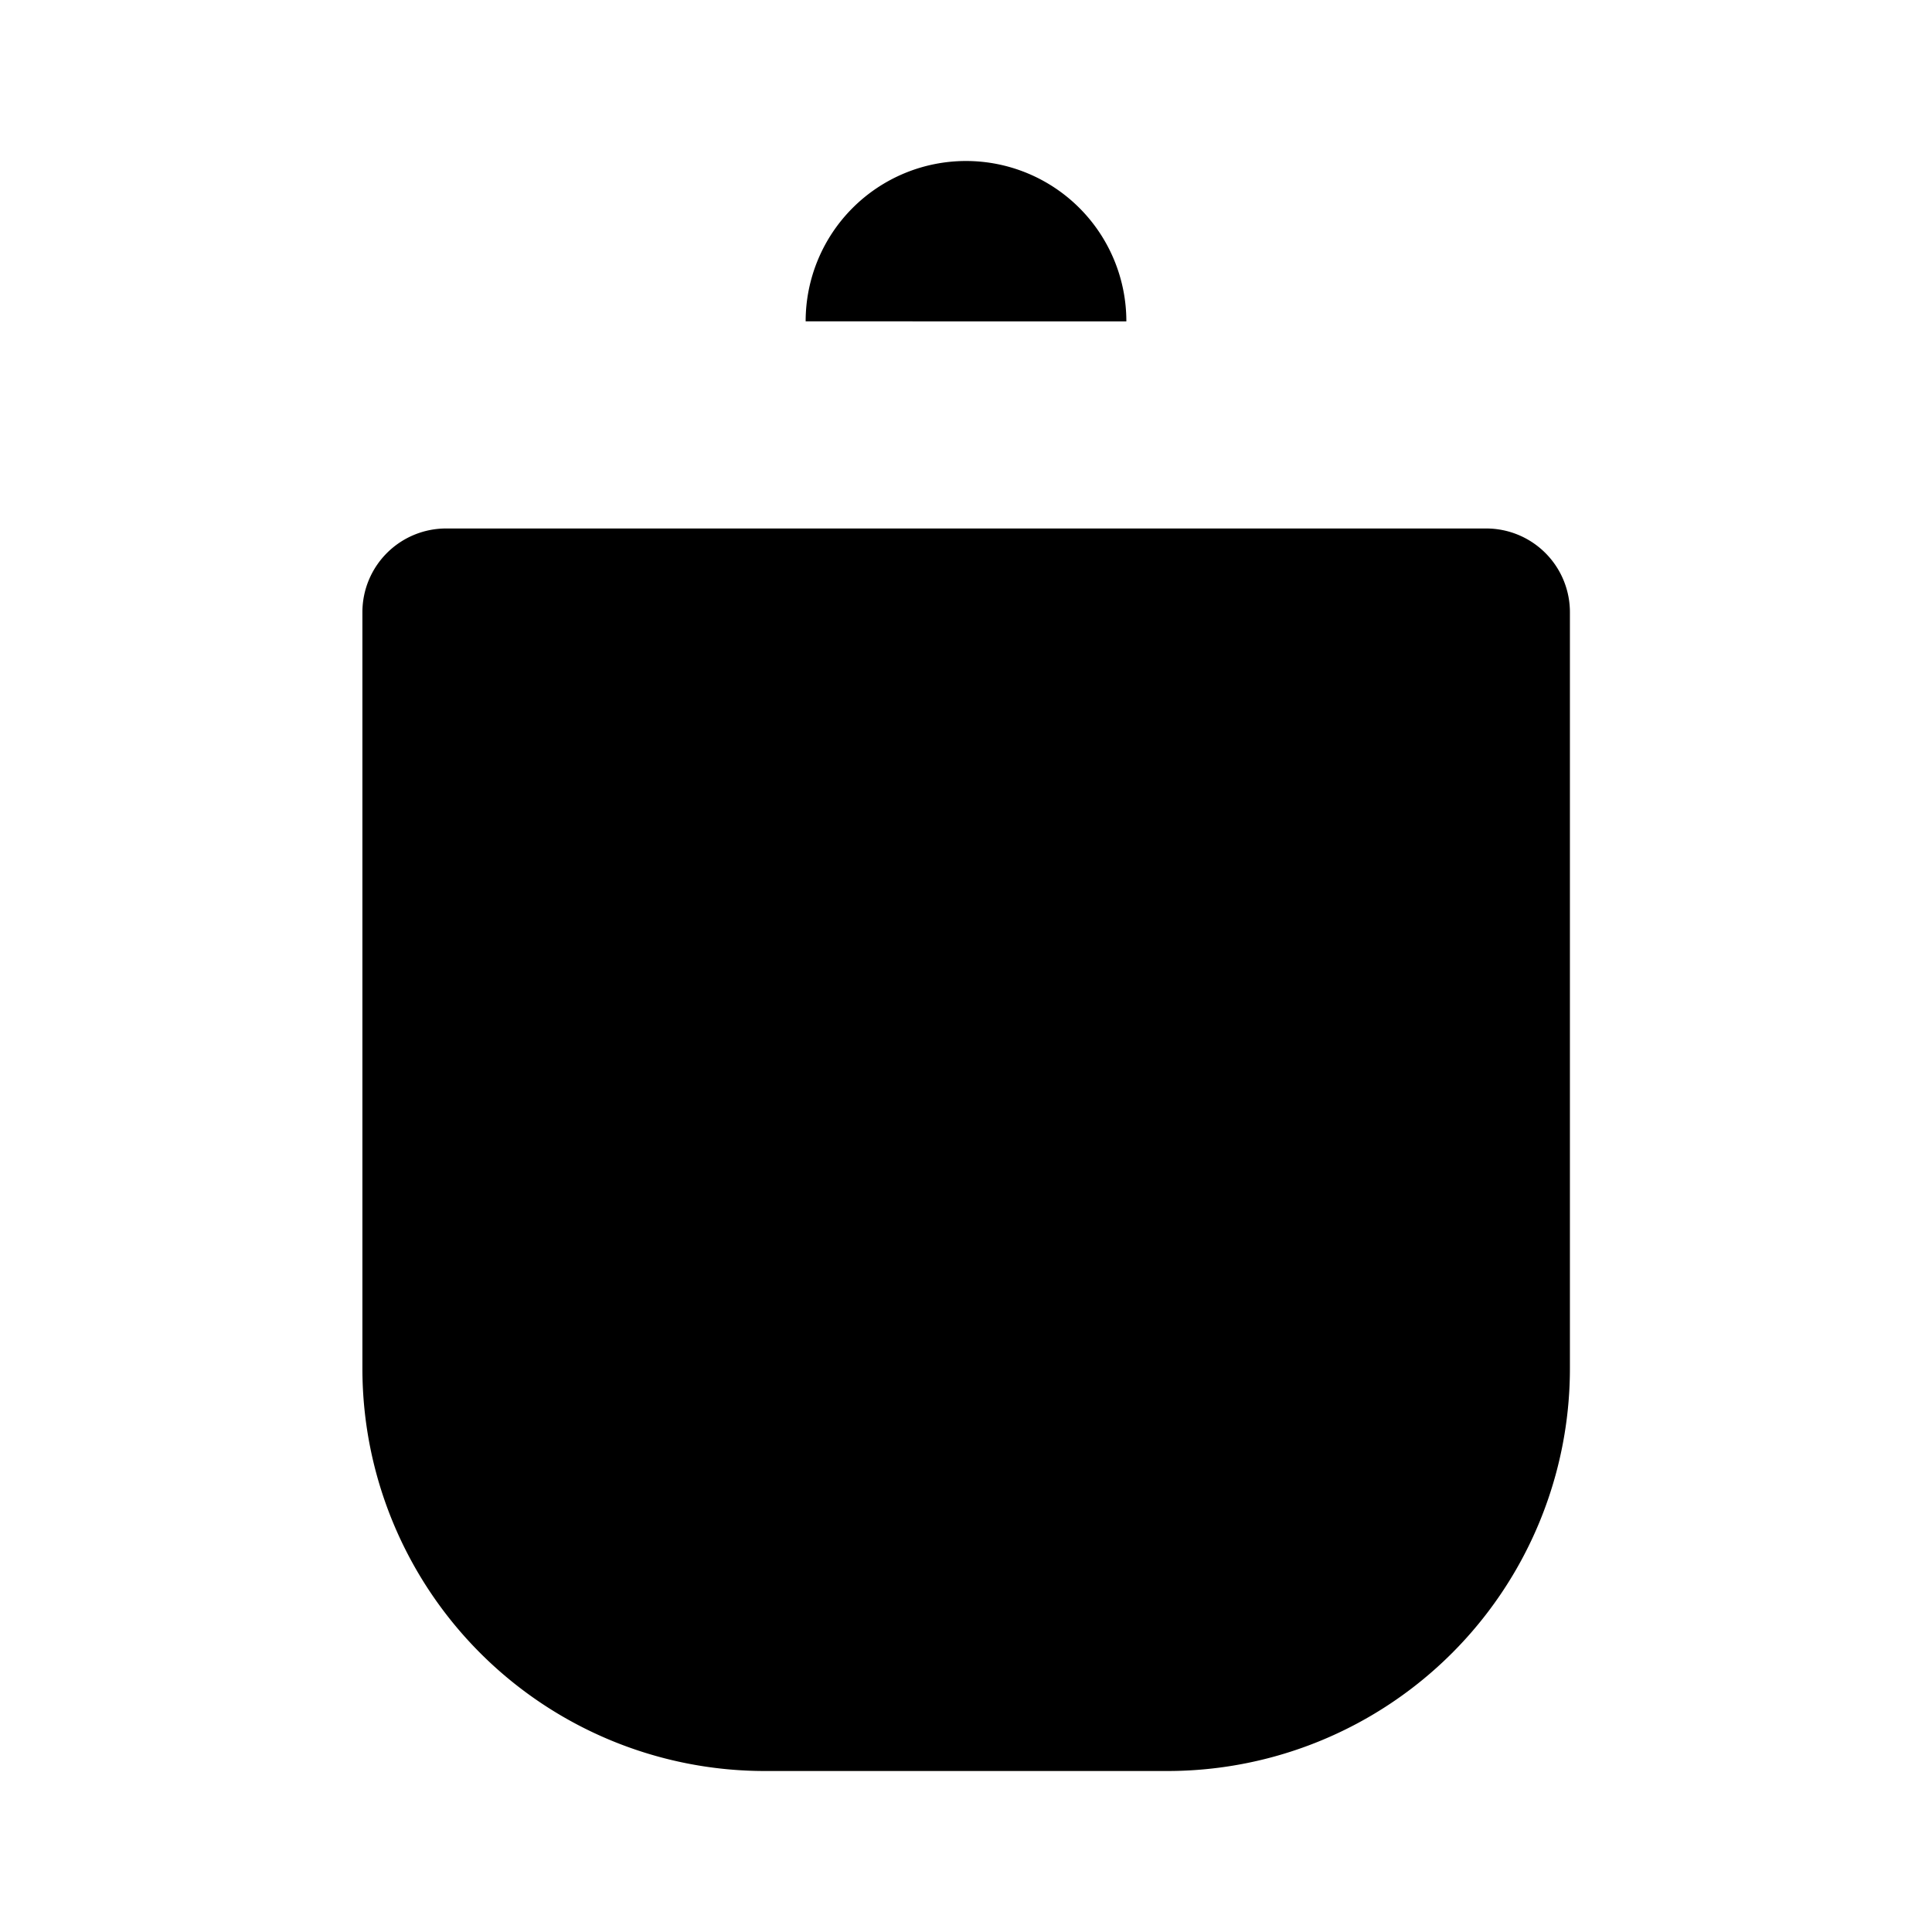 <svg data-name="Layer 1" xmlns="http://www.w3.org/2000/svg" viewBox="0 0 24 24" focusable="false">
  <path fill="none" d="M0 0h24v24H0z"/>
  <path d="M5.54 6.565h12.92a1.04 1.04 0 011.04 1.04V17a5 5 0 01-5 5h-5a5 5 0 01-5-5V7.605a1.04 1.04 0 011.04-1.04z" fill="#f9d523" opacity=".1"/>
  <path d="M5.54 6.565h12.922a1.04 1.04 0 011.04 1.04V17a5 5 0 01-5 5h-5a5 5 0 01-5-5V7.605a1.04 1.04 0 011.039-1.04zm6.461 11.352v-4.054M4.487 4.066h15.026m-5.521-.074a1.992 1.992 0 10-3.984 0"/>
</svg>
